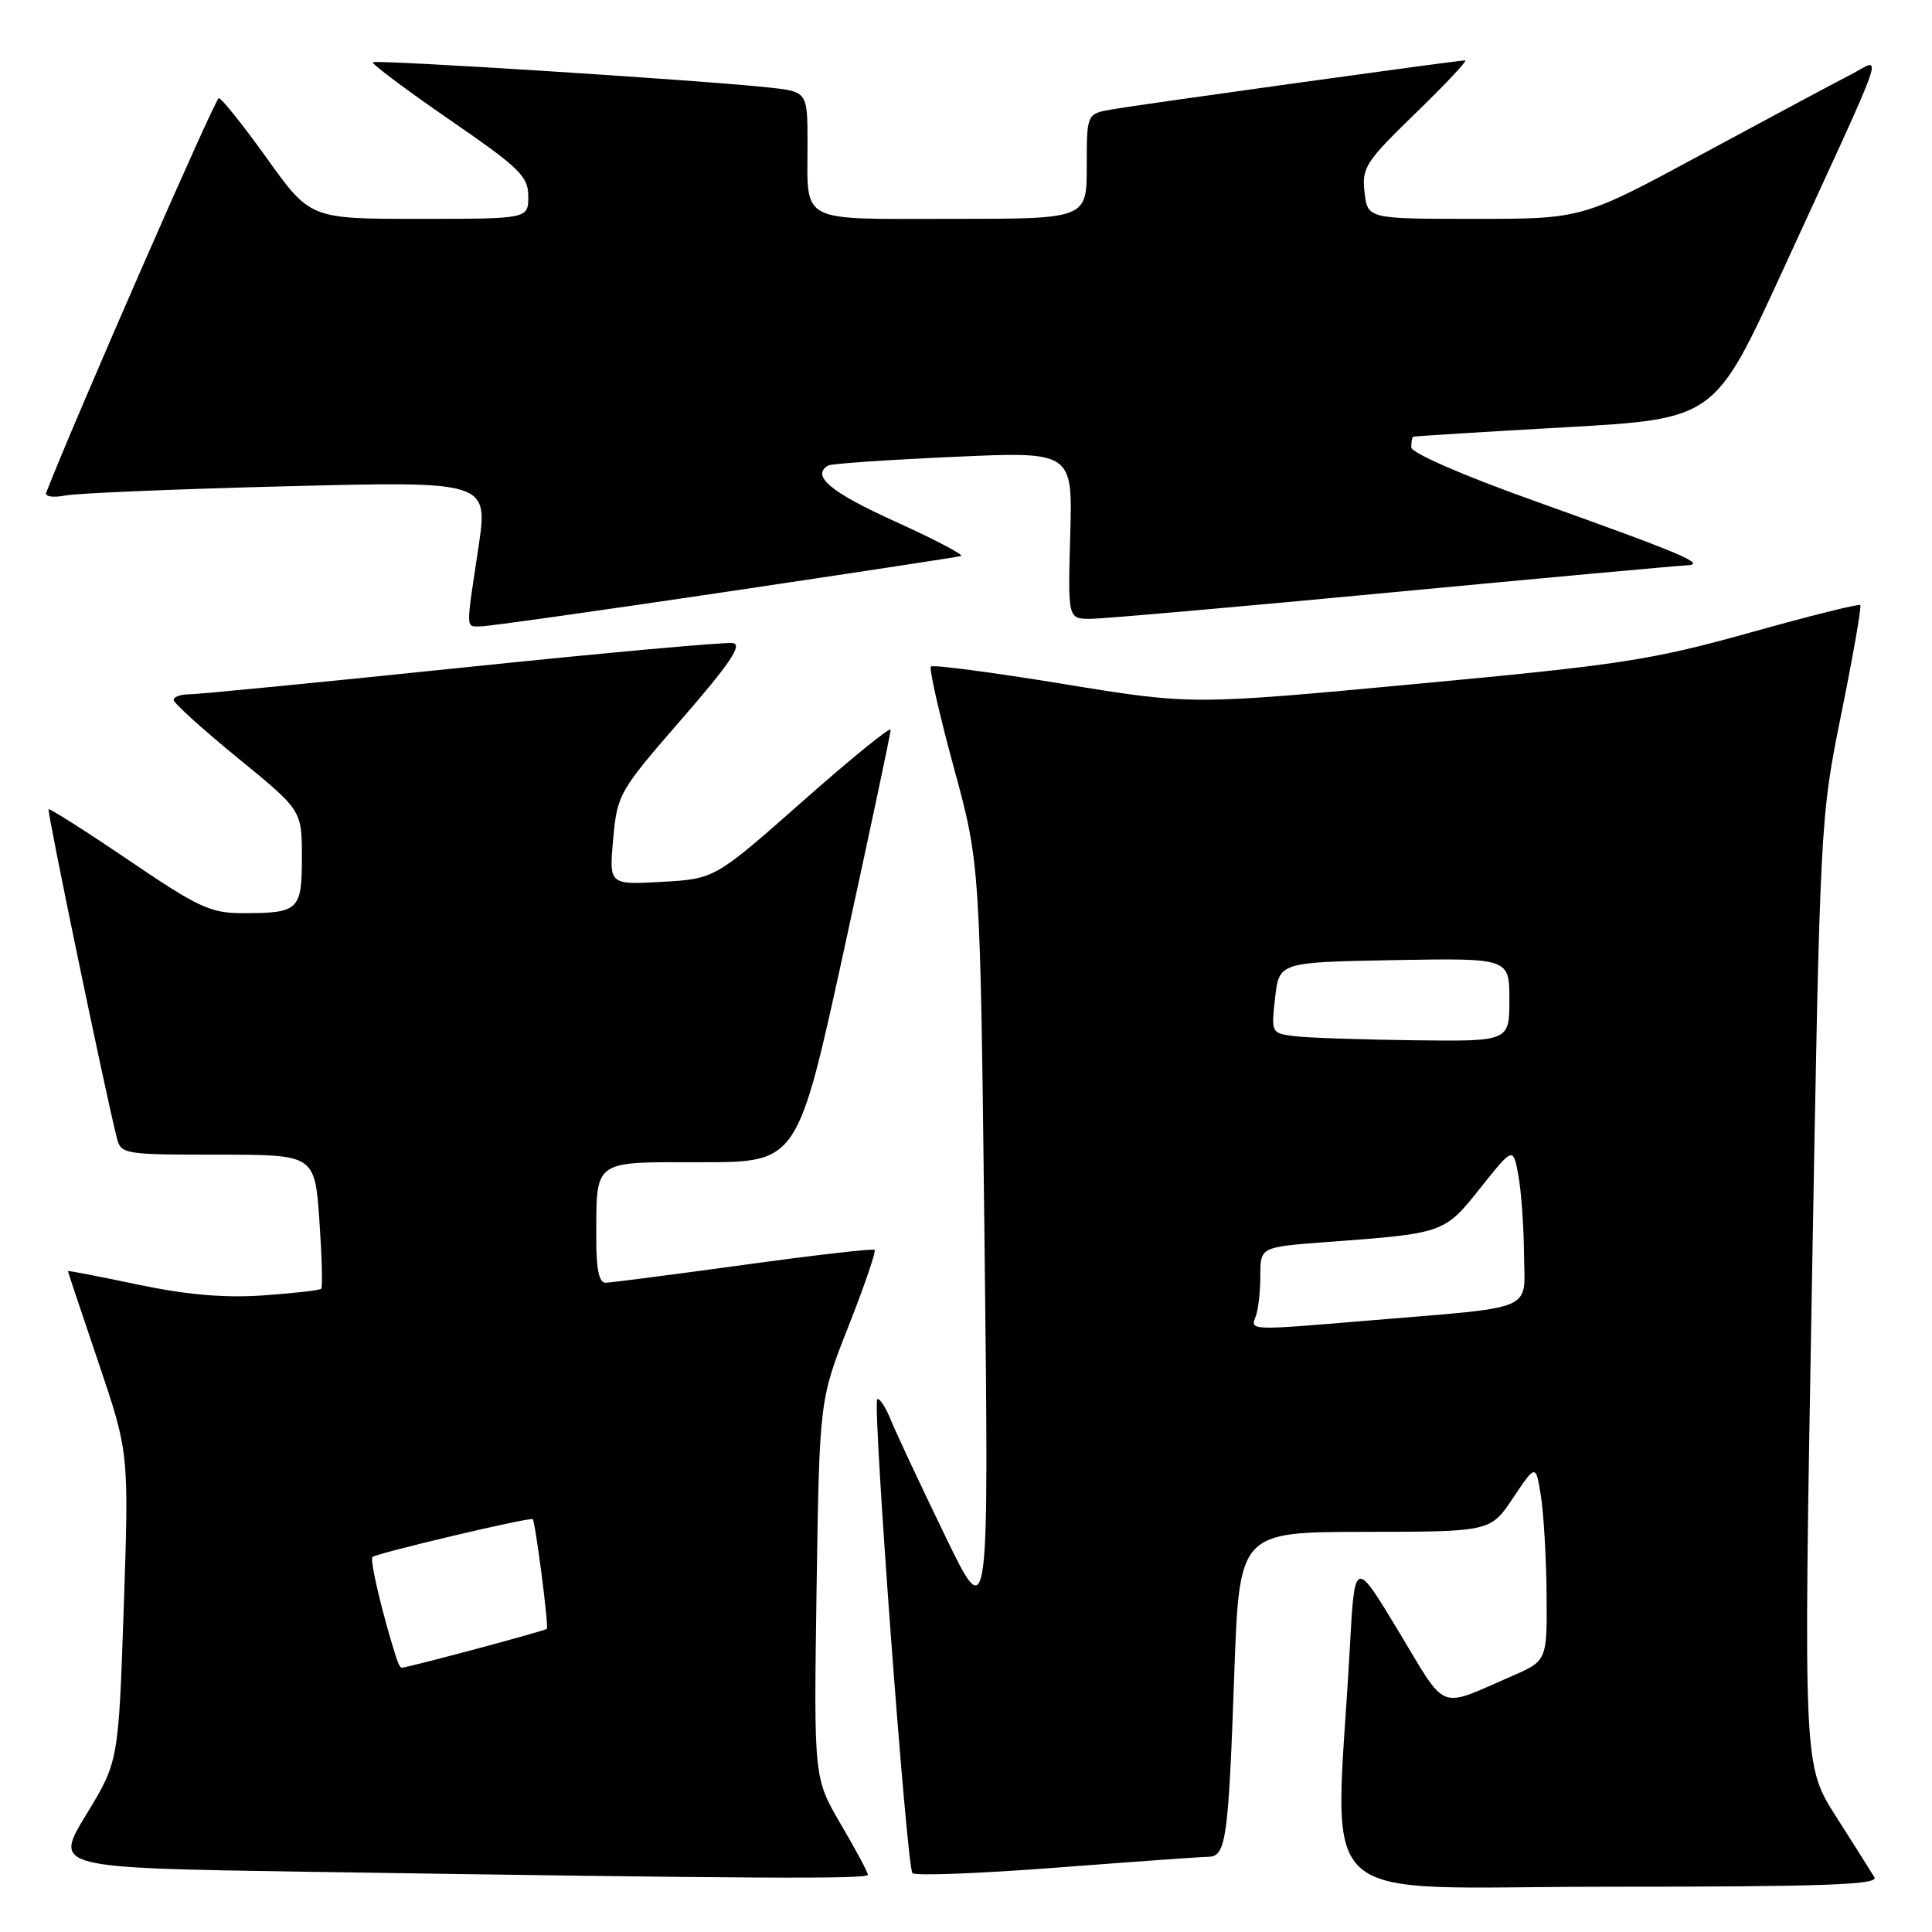 <?xml version="1.0" encoding="UTF-8" standalone="no"?>
<!DOCTYPE svg PUBLIC "-//W3C//DTD SVG 1.1//EN" "http://www.w3.org/Graphics/SVG/1.1/DTD/svg11.dtd" >
<svg xmlns="http://www.w3.org/2000/svg" xmlns:xlink="http://www.w3.org/1999/xlink" version="1.1" viewBox="0 0 256 256">
 <g >
 <path fill="currentColor"
d=" M 248.37 248.75 C 247.96 248.06 245.67 244.44 243.29 240.71 C 238.96 233.91 238.96 233.91 240.07 171.21 C 241.17 108.50 241.17 108.50 244.00 94.50 C 245.56 86.80 246.68 80.35 246.50 80.17 C 246.31 79.98 239.72 81.63 231.83 83.84 C 218.84 87.47 214.71 88.10 187.69 90.62 C 157.87 93.41 157.87 93.41 140.85 90.62 C 131.49 89.09 123.61 88.05 123.35 88.32 C 123.09 88.58 124.45 94.58 126.37 101.65 C 129.88 114.50 129.88 114.50 130.46 165.00 C 131.04 215.50 131.04 215.50 125.23 203.50 C 122.03 196.90 118.81 190.02 118.07 188.22 C 117.33 186.41 116.51 185.16 116.24 185.42 C 115.59 186.07 120.14 247.31 120.90 248.20 C 121.23 248.58 129.82 248.25 140.00 247.47 C 150.18 246.69 159.25 246.04 160.17 246.03 C 162.45 245.99 162.78 243.62 163.55 221.75 C 164.22 203.00 164.22 203.00 180.86 202.98 C 197.50 202.96 197.50 202.96 200.50 198.47 C 203.50 193.99 203.50 193.99 204.18 198.24 C 204.55 200.59 204.89 206.45 204.93 211.29 C 205.00 220.07 205.00 220.07 200.25 222.13 C 190.43 226.39 191.82 226.95 185.34 216.19 C 179.50 206.50 179.50 206.50 178.85 218.50 C 176.92 253.69 172.90 250.00 213.20 250.00 C 241.67 250.00 248.96 249.74 248.37 248.75 Z  M 115.00 248.42 C 115.00 248.10 113.39 245.08 111.41 241.72 C 107.83 235.60 107.83 235.60 108.20 210.55 C 108.58 185.50 108.58 185.50 112.43 175.73 C 114.55 170.35 116.11 165.80 115.89 165.61 C 115.68 165.42 107.85 166.32 98.50 167.61 C 89.15 168.89 80.94 169.96 80.25 169.97 C 79.39 169.99 79.00 168.21 79.01 164.25 C 79.04 153.50 78.37 154.00 92.96 154.00 C 105.69 154.00 105.69 154.00 111.86 125.75 C 115.25 110.21 118.02 97.14 118.02 96.69 C 118.01 96.25 112.76 100.51 106.36 106.17 C 94.72 116.45 94.72 116.45 87.71 116.85 C 80.70 117.24 80.70 117.24 81.25 111.17 C 81.79 105.24 82.02 104.84 90.32 95.29 C 96.70 87.95 98.40 85.43 97.12 85.21 C 96.17 85.05 80.05 86.51 61.28 88.46 C 42.51 90.41 26.22 92.00 25.08 92.00 C 23.93 92.00 23.00 92.34 23.01 92.75 C 23.01 93.16 26.84 96.62 31.51 100.44 C 40.00 107.37 40.00 107.37 40.00 113.58 C 40.00 120.64 39.61 121.00 32.11 121.00 C 27.91 121.00 26.24 120.22 17.05 113.98 C 11.36 110.12 6.58 107.09 6.44 107.23 C 6.21 107.46 13.88 144.40 15.47 150.75 C 16.02 152.94 16.40 153.00 28.87 153.00 C 41.70 153.00 41.70 153.00 42.32 161.70 C 42.65 166.49 42.77 170.57 42.56 170.77 C 42.36 170.97 38.89 171.37 34.85 171.65 C 29.70 172.00 24.73 171.57 18.25 170.21 C 13.16 169.14 9.00 168.33 9.00 168.43 C 9.00 168.52 10.82 173.97 13.05 180.55 C 17.09 192.50 17.09 192.50 16.40 212.97 C 15.70 233.44 15.70 233.44 11.41 240.47 C 7.13 247.50 7.13 247.50 40.81 248.02 C 99.96 248.93 115.00 249.01 115.00 248.42 Z  M 95.96 78.46 C 112.76 75.96 126.88 73.81 127.34 73.68 C 127.80 73.55 123.86 71.48 118.59 69.09 C 110.04 65.22 107.43 63.03 109.75 61.68 C 110.16 61.44 117.62 60.93 126.31 60.54 C 142.13 59.82 142.13 59.82 141.81 70.91 C 141.50 82.00 141.50 82.00 144.50 82.00 C 146.15 81.99 164.11 80.42 184.41 78.49 C 204.70 76.57 222.25 74.96 223.41 74.92 C 226.31 74.81 223.19 73.48 203.25 66.35 C 193.81 62.98 187.00 60.01 187.00 59.27 C 187.00 58.57 187.11 57.94 187.25 57.87 C 187.39 57.80 196.43 57.23 207.35 56.62 C 227.19 55.50 227.19 55.50 236.15 36.00 C 250.57 4.59 249.49 7.71 245.19 9.91 C 243.16 10.95 234.34 15.67 225.58 20.40 C 209.67 29.00 209.67 29.00 195.44 29.00 C 181.22 29.00 181.22 29.00 180.81 25.48 C 180.43 22.22 180.94 21.43 187.59 14.98 C 191.55 11.14 194.50 8.00 194.14 8.00 C 193.13 8.00 150.88 13.87 147.25 14.51 C 144.00 15.09 144.00 15.09 144.00 22.05 C 144.00 29.00 144.00 29.00 126.11 29.00 C 105.60 29.00 107.00 29.74 107.00 18.99 C 107.00 12.14 107.00 12.14 101.75 11.58 C 92.40 10.59 49.79 7.88 49.41 8.25 C 49.21 8.45 53.76 11.86 59.52 15.83 C 68.87 22.26 70.00 23.36 70.00 26.02 C 70.00 29.00 70.00 29.00 55.55 29.00 C 41.11 29.00 41.11 29.00 35.38 21.00 C 32.23 16.60 29.35 13.00 28.99 13.00 C 28.52 13.00 9.95 55.45 6.13 65.26 C 5.92 65.80 7.01 65.97 8.63 65.66 C 10.21 65.35 23.47 64.80 38.10 64.43 C 64.71 63.76 64.71 63.76 63.38 72.63 C 61.71 83.72 61.69 83.00 63.71 83.00 C 64.65 83.00 79.16 80.96 95.96 78.46 Z  M 166.39 174.42 C 166.73 173.55 167.00 171.13 167.00 169.04 C 167.00 165.24 167.00 165.24 175.75 164.58 C 191.40 163.42 191.35 163.44 196.16 157.41 C 200.50 151.96 200.50 151.96 201.19 155.73 C 201.57 157.80 201.91 162.51 201.94 166.19 C 202.01 173.89 203.88 173.10 181.33 174.98 C 165.46 176.31 165.66 176.32 166.39 174.42 Z  M 171.46 137.29 C 168.47 136.91 168.43 136.83 168.96 132.20 C 169.50 127.50 169.50 127.50 184.75 127.22 C 200.00 126.95 200.00 126.95 200.00 132.47 C 200.00 138.00 200.00 138.00 187.25 137.84 C 180.24 137.75 173.13 137.51 171.46 137.29 Z  M 52.54 219.75 C 50.71 214.06 48.97 206.70 49.35 206.32 C 49.86 205.81 70.33 200.97 70.59 201.30 C 70.96 201.76 72.73 215.53 72.46 215.83 C 72.22 216.10 54.26 220.91 53.22 220.98 C 53.06 220.99 52.76 220.44 52.54 219.75 Z "/>
</g>
</svg>
